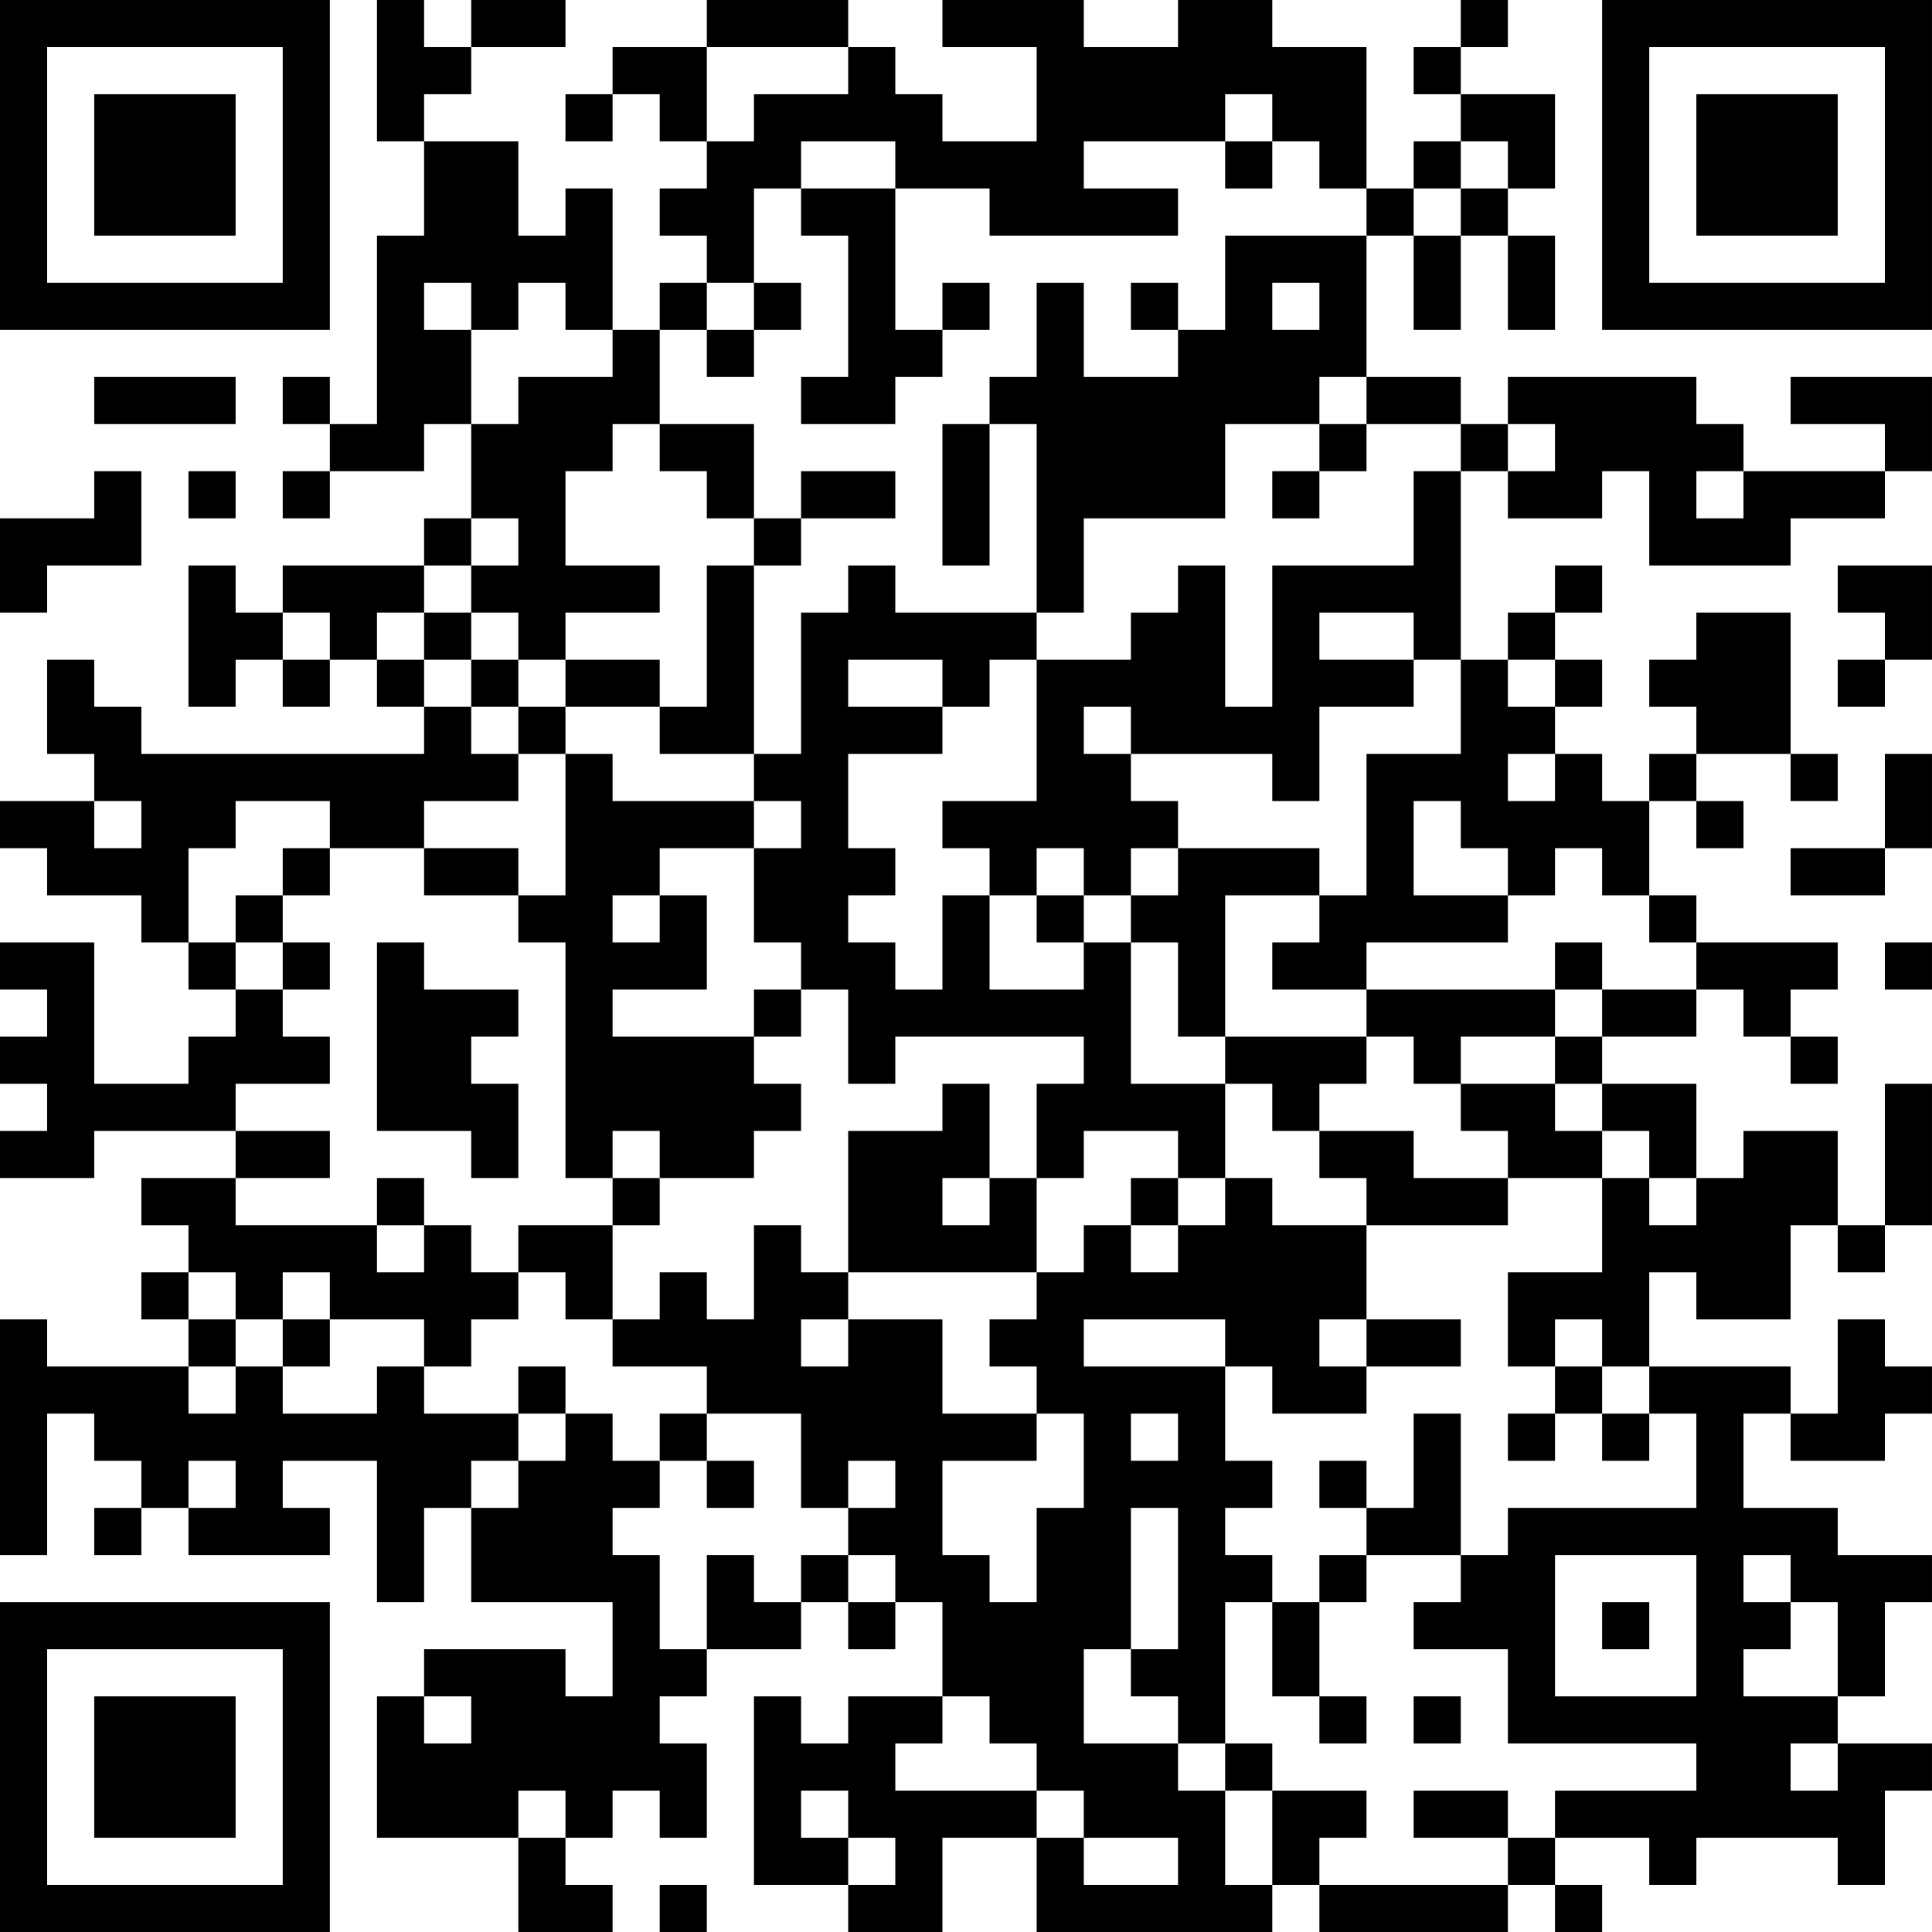 <?xml version="1.0" encoding="UTF-8"?>
<svg xmlns="http://www.w3.org/2000/svg" version="1.1" width="200" height="200" viewBox="0 0 200 200"><rect x="0" y="0" width="200" height="200" fill="#ffffff"/><g transform="scale(4.878)"><g transform="translate(0,0)"><path fill-rule="evenodd" d="M8 0L8 3L9 3L9 5L8 5L8 9L7 9L7 8L6 8L6 9L7 9L7 10L6 10L6 11L7 11L7 10L9 10L9 9L10 9L10 11L9 11L9 12L6 12L6 13L5 13L5 12L4 12L4 15L5 15L5 14L6 14L6 15L7 15L7 14L8 14L8 15L9 15L9 16L3 16L3 15L2 15L2 14L1 14L1 16L2 16L2 17L0 17L0 18L1 18L1 19L3 19L3 20L4 20L4 21L5 21L5 22L4 22L4 23L2 23L2 20L0 20L0 21L1 21L1 22L0 22L0 23L1 23L1 24L0 24L0 25L2 25L2 24L5 24L5 25L3 25L3 26L4 26L4 27L3 27L3 28L4 28L4 29L1 29L1 28L0 28L0 33L1 33L1 30L2 30L2 31L3 31L3 32L2 32L2 33L3 33L3 32L4 32L4 33L7 33L7 32L6 32L6 31L8 31L8 34L9 34L9 32L10 32L10 34L13 34L13 36L12 36L12 35L9 35L9 36L8 36L8 39L11 39L11 41L13 41L13 40L12 40L12 39L13 39L13 38L14 38L14 39L15 39L15 37L14 37L14 36L15 36L15 35L17 35L17 34L18 34L18 35L19 35L19 34L20 34L20 36L18 36L18 37L17 37L17 36L16 36L16 40L18 40L18 41L20 41L20 39L22 39L22 41L27 41L27 40L28 40L28 41L32 41L32 40L33 40L33 41L34 41L34 40L33 40L33 39L35 39L35 40L36 40L36 39L39 39L39 40L40 40L40 38L41 38L41 37L39 37L39 36L40 36L40 34L41 34L41 33L39 33L39 32L37 32L37 30L38 30L38 31L40 31L40 30L41 30L41 29L40 29L40 28L39 28L39 30L38 30L38 29L35 29L35 27L36 27L36 28L38 28L38 26L39 26L39 27L40 27L40 26L41 26L41 23L40 23L40 26L39 26L39 24L37 24L37 25L36 25L36 23L34 23L34 22L36 22L36 21L37 21L37 22L38 22L38 23L39 23L39 22L38 22L38 21L39 21L39 20L36 20L36 19L35 19L35 17L36 17L36 18L37 18L37 17L36 17L36 16L38 16L38 17L39 17L39 16L38 16L38 13L36 13L36 14L35 14L35 15L36 15L36 16L35 16L35 17L34 17L34 16L33 16L33 15L34 15L34 14L33 14L33 13L34 13L34 12L33 12L33 13L32 13L32 14L31 14L31 10L32 10L32 11L34 11L34 10L35 10L35 12L38 12L38 11L40 11L40 10L41 10L41 8L38 8L38 9L40 9L40 10L37 10L37 9L36 9L36 8L32 8L32 9L31 9L31 8L29 8L29 5L30 5L30 7L31 7L31 5L32 5L32 7L33 7L33 5L32 5L32 4L33 4L33 2L31 2L31 1L32 1L32 0L31 0L31 1L30 1L30 2L31 2L31 3L30 3L30 4L29 4L29 1L27 1L27 0L25 0L25 1L23 1L23 0L20 0L20 1L22 1L22 3L20 3L20 2L19 2L19 1L18 1L18 0L15 0L15 1L13 1L13 2L12 2L12 3L13 3L13 2L14 2L14 3L15 3L15 4L14 4L14 5L15 5L15 6L14 6L14 7L13 7L13 4L12 4L12 5L11 5L11 3L9 3L9 2L10 2L10 1L12 1L12 0L10 0L10 1L9 1L9 0ZM15 1L15 3L16 3L16 2L18 2L18 1ZM26 2L26 3L23 3L23 4L25 4L25 5L21 5L21 4L19 4L19 3L17 3L17 4L16 4L16 6L15 6L15 7L14 7L14 9L13 9L13 10L12 10L12 12L14 12L14 13L12 13L12 14L11 14L11 13L10 13L10 12L11 12L11 11L10 11L10 12L9 12L9 13L8 13L8 14L9 14L9 15L10 15L10 16L11 16L11 17L9 17L9 18L7 18L7 17L5 17L5 18L4 18L4 20L5 20L5 21L6 21L6 22L7 22L7 23L5 23L5 24L7 24L7 25L5 25L5 26L8 26L8 27L9 27L9 26L10 26L10 27L11 27L11 28L10 28L10 29L9 29L9 28L7 28L7 27L6 27L6 28L5 28L5 27L4 27L4 28L5 28L5 29L4 29L4 30L5 30L5 29L6 29L6 30L8 30L8 29L9 29L9 30L11 30L11 31L10 31L10 32L11 32L11 31L12 31L12 30L13 30L13 31L14 31L14 32L13 32L13 33L14 33L14 35L15 35L15 33L16 33L16 34L17 34L17 33L18 33L18 34L19 34L19 33L18 33L18 32L19 32L19 31L18 31L18 32L17 32L17 30L15 30L15 29L13 29L13 28L14 28L14 27L15 27L15 28L16 28L16 26L17 26L17 27L18 27L18 28L17 28L17 29L18 29L18 28L20 28L20 30L22 30L22 31L20 31L20 33L21 33L21 34L22 34L22 32L23 32L23 30L22 30L22 29L21 29L21 28L22 28L22 27L23 27L23 26L24 26L24 27L25 27L25 26L26 26L26 25L27 25L27 26L29 26L29 28L28 28L28 29L29 29L29 30L27 30L27 29L26 29L26 28L23 28L23 29L26 29L26 31L27 31L27 32L26 32L26 33L27 33L27 34L26 34L26 37L25 37L25 36L24 36L24 35L25 35L25 32L24 32L24 35L23 35L23 37L25 37L25 38L26 38L26 40L27 40L27 38L29 38L29 39L28 39L28 40L32 40L32 39L33 39L33 38L36 38L36 37L32 37L32 35L30 35L30 34L31 34L31 33L32 33L32 32L36 32L36 30L35 30L35 29L34 29L34 28L33 28L33 29L32 29L32 27L34 27L34 25L35 25L35 26L36 26L36 25L35 25L35 24L34 24L34 23L33 23L33 22L34 22L34 21L36 21L36 20L35 20L35 19L34 19L34 18L33 18L33 19L32 19L32 18L31 18L31 17L30 17L30 19L32 19L32 20L29 20L29 21L27 21L27 20L28 20L28 19L29 19L29 16L31 16L31 14L30 14L30 13L28 13L28 14L30 14L30 15L28 15L28 17L27 17L27 16L24 16L24 15L23 15L23 16L24 16L24 17L25 17L25 18L24 18L24 19L23 19L23 18L22 18L22 19L21 19L21 18L20 18L20 17L22 17L22 14L24 14L24 13L25 13L25 12L26 12L26 15L27 15L27 12L30 12L30 10L31 10L31 9L29 9L29 8L28 8L28 9L26 9L26 11L23 11L23 13L22 13L22 9L21 9L21 8L22 8L22 6L23 6L23 8L25 8L25 7L26 7L26 5L29 5L29 4L28 4L28 3L27 3L27 2ZM26 3L26 4L27 4L27 3ZM31 3L31 4L30 4L30 5L31 5L31 4L32 4L32 3ZM17 4L17 5L18 5L18 8L17 8L17 9L19 9L19 8L20 8L20 7L21 7L21 6L20 6L20 7L19 7L19 4ZM9 6L9 7L10 7L10 9L11 9L11 8L13 8L13 7L12 7L12 6L11 6L11 7L10 7L10 6ZM16 6L16 7L15 7L15 8L16 8L16 7L17 7L17 6ZM24 6L24 7L25 7L25 6ZM27 6L27 7L28 7L28 6ZM2 8L2 9L5 9L5 8ZM14 9L14 10L15 10L15 11L16 11L16 12L15 12L15 15L14 15L14 14L12 14L12 15L11 15L11 14L10 14L10 13L9 13L9 14L10 14L10 15L11 15L11 16L12 16L12 19L11 19L11 18L9 18L9 19L11 19L11 20L12 20L12 25L13 25L13 26L11 26L11 27L12 27L12 28L13 28L13 26L14 26L14 25L16 25L16 24L17 24L17 23L16 23L16 22L17 22L17 21L18 21L18 23L19 23L19 22L23 22L23 23L22 23L22 25L21 25L21 23L20 23L20 24L18 24L18 27L22 27L22 25L23 25L23 24L25 24L25 25L24 25L24 26L25 26L25 25L26 25L26 23L27 23L27 24L28 24L28 25L29 25L29 26L32 26L32 25L34 25L34 24L33 24L33 23L31 23L31 22L33 22L33 21L34 21L34 20L33 20L33 21L29 21L29 22L26 22L26 19L28 19L28 18L25 18L25 19L24 19L24 20L23 20L23 19L22 19L22 20L23 20L23 21L21 21L21 19L20 19L20 21L19 21L19 20L18 20L18 19L19 19L19 18L18 18L18 16L20 16L20 15L21 15L21 14L22 14L22 13L19 13L19 12L18 12L18 13L17 13L17 16L16 16L16 12L17 12L17 11L19 11L19 10L17 10L17 11L16 11L16 9ZM20 9L20 12L21 12L21 9ZM28 9L28 10L27 10L27 11L28 11L28 10L29 10L29 9ZM32 9L32 10L33 10L33 9ZM2 10L2 11L0 11L0 13L1 13L1 12L3 12L3 10ZM4 10L4 11L5 11L5 10ZM36 10L36 11L37 11L37 10ZM39 12L39 13L40 13L40 14L39 14L39 15L40 15L40 14L41 14L41 12ZM6 13L6 14L7 14L7 13ZM18 14L18 15L20 15L20 14ZM32 14L32 15L33 15L33 14ZM12 15L12 16L13 16L13 17L16 17L16 18L14 18L14 19L13 19L13 20L14 20L14 19L15 19L15 21L13 21L13 22L16 22L16 21L17 21L17 20L16 20L16 18L17 18L17 17L16 17L16 16L14 16L14 15ZM32 16L32 17L33 17L33 16ZM40 16L40 18L38 18L38 19L40 19L40 18L41 18L41 16ZM2 17L2 18L3 18L3 17ZM6 18L6 19L5 19L5 20L6 20L6 21L7 21L7 20L6 20L6 19L7 19L7 18ZM8 20L8 24L10 24L10 25L11 25L11 23L10 23L10 22L11 22L11 21L9 21L9 20ZM24 20L24 23L26 23L26 22L25 22L25 20ZM40 20L40 21L41 21L41 20ZM29 22L29 23L28 23L28 24L30 24L30 25L32 25L32 24L31 24L31 23L30 23L30 22ZM13 24L13 25L14 25L14 24ZM8 25L8 26L9 26L9 25ZM20 25L20 26L21 26L21 25ZM6 28L6 29L7 29L7 28ZM29 28L29 29L31 29L31 28ZM11 29L11 30L12 30L12 29ZM33 29L33 30L32 30L32 31L33 31L33 30L34 30L34 31L35 31L35 30L34 30L34 29ZM14 30L14 31L15 31L15 32L16 32L16 31L15 31L15 30ZM24 30L24 31L25 31L25 30ZM30 30L30 32L29 32L29 31L28 31L28 32L29 32L29 33L28 33L28 34L27 34L27 36L28 36L28 37L29 37L29 36L28 36L28 34L29 34L29 33L31 33L31 30ZM4 31L4 32L5 32L5 31ZM33 33L33 36L36 36L36 33ZM37 33L37 34L38 34L38 35L37 35L37 36L39 36L39 34L38 34L38 33ZM34 34L34 35L35 35L35 34ZM9 36L9 37L10 37L10 36ZM20 36L20 37L19 37L19 38L22 38L22 39L23 39L23 40L25 40L25 39L23 39L23 38L22 38L22 37L21 37L21 36ZM30 36L30 37L31 37L31 36ZM26 37L26 38L27 38L27 37ZM38 37L38 38L39 38L39 37ZM11 38L11 39L12 39L12 38ZM17 38L17 39L18 39L18 40L19 40L19 39L18 39L18 38ZM30 38L30 39L32 39L32 38ZM14 40L14 41L15 41L15 40ZM0 0L0 7L7 7L7 0ZM1 1L1 6L6 6L6 1ZM2 2L2 5L5 5L5 2ZM34 0L34 7L41 7L41 0ZM35 1L35 6L40 6L40 1ZM36 2L36 5L39 5L39 2ZM0 34L0 41L7 41L7 34ZM1 35L1 40L6 40L6 35ZM2 36L2 39L5 39L5 36Z" fill="#000000"/></g></g></svg>
